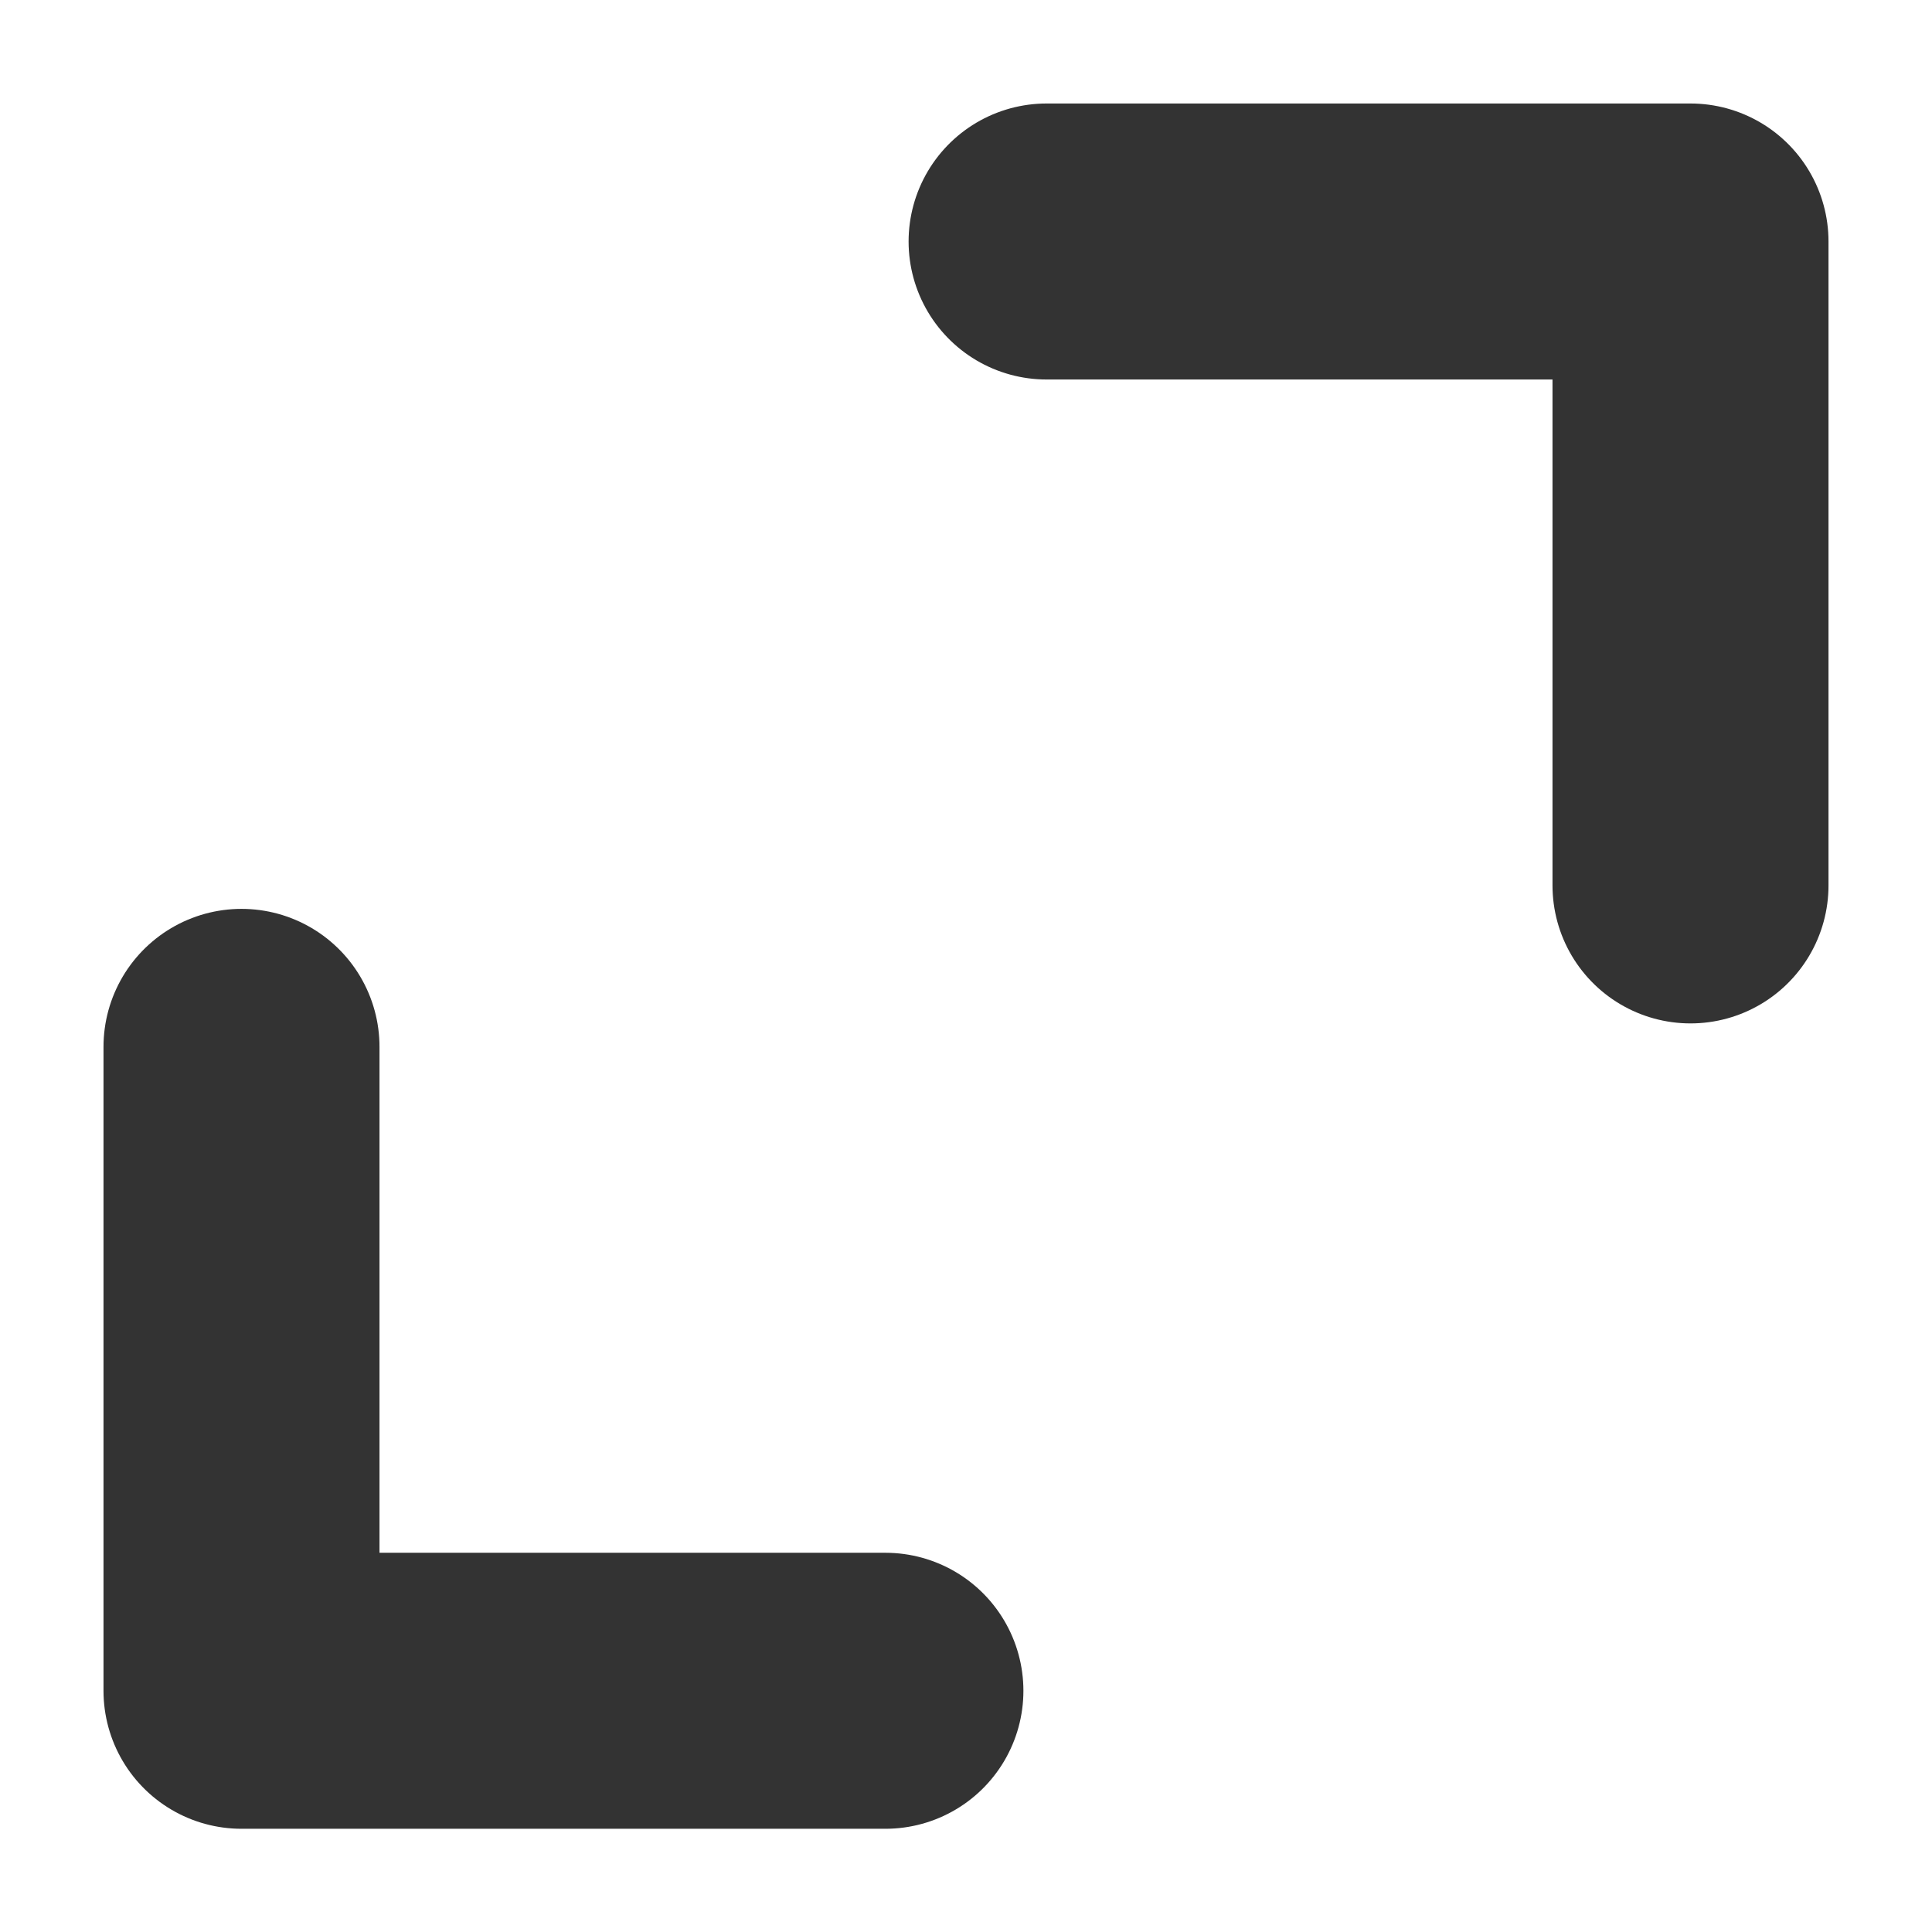 <svg width="7" height="7" viewBox="0 0 7 7" fill="none" xmlns="http://www.w3.org/2000/svg">
<g clip-path="url(#clip0_9489_69551)">
<path d="M3.208 6.126H0.875V3.793" stroke="#333333" stroke-linecap="round" stroke-linejoin="round"/>
<path d="M3.792 0.875H6.125V3.208" stroke="#333333" stroke-linecap="round" stroke-linejoin="round"/>
</g>
<defs>
<clipPath id="clip0_9489_69551">
<rect width="7" height="7" fill="white"/>
</clipPath>
</defs>
</svg>
